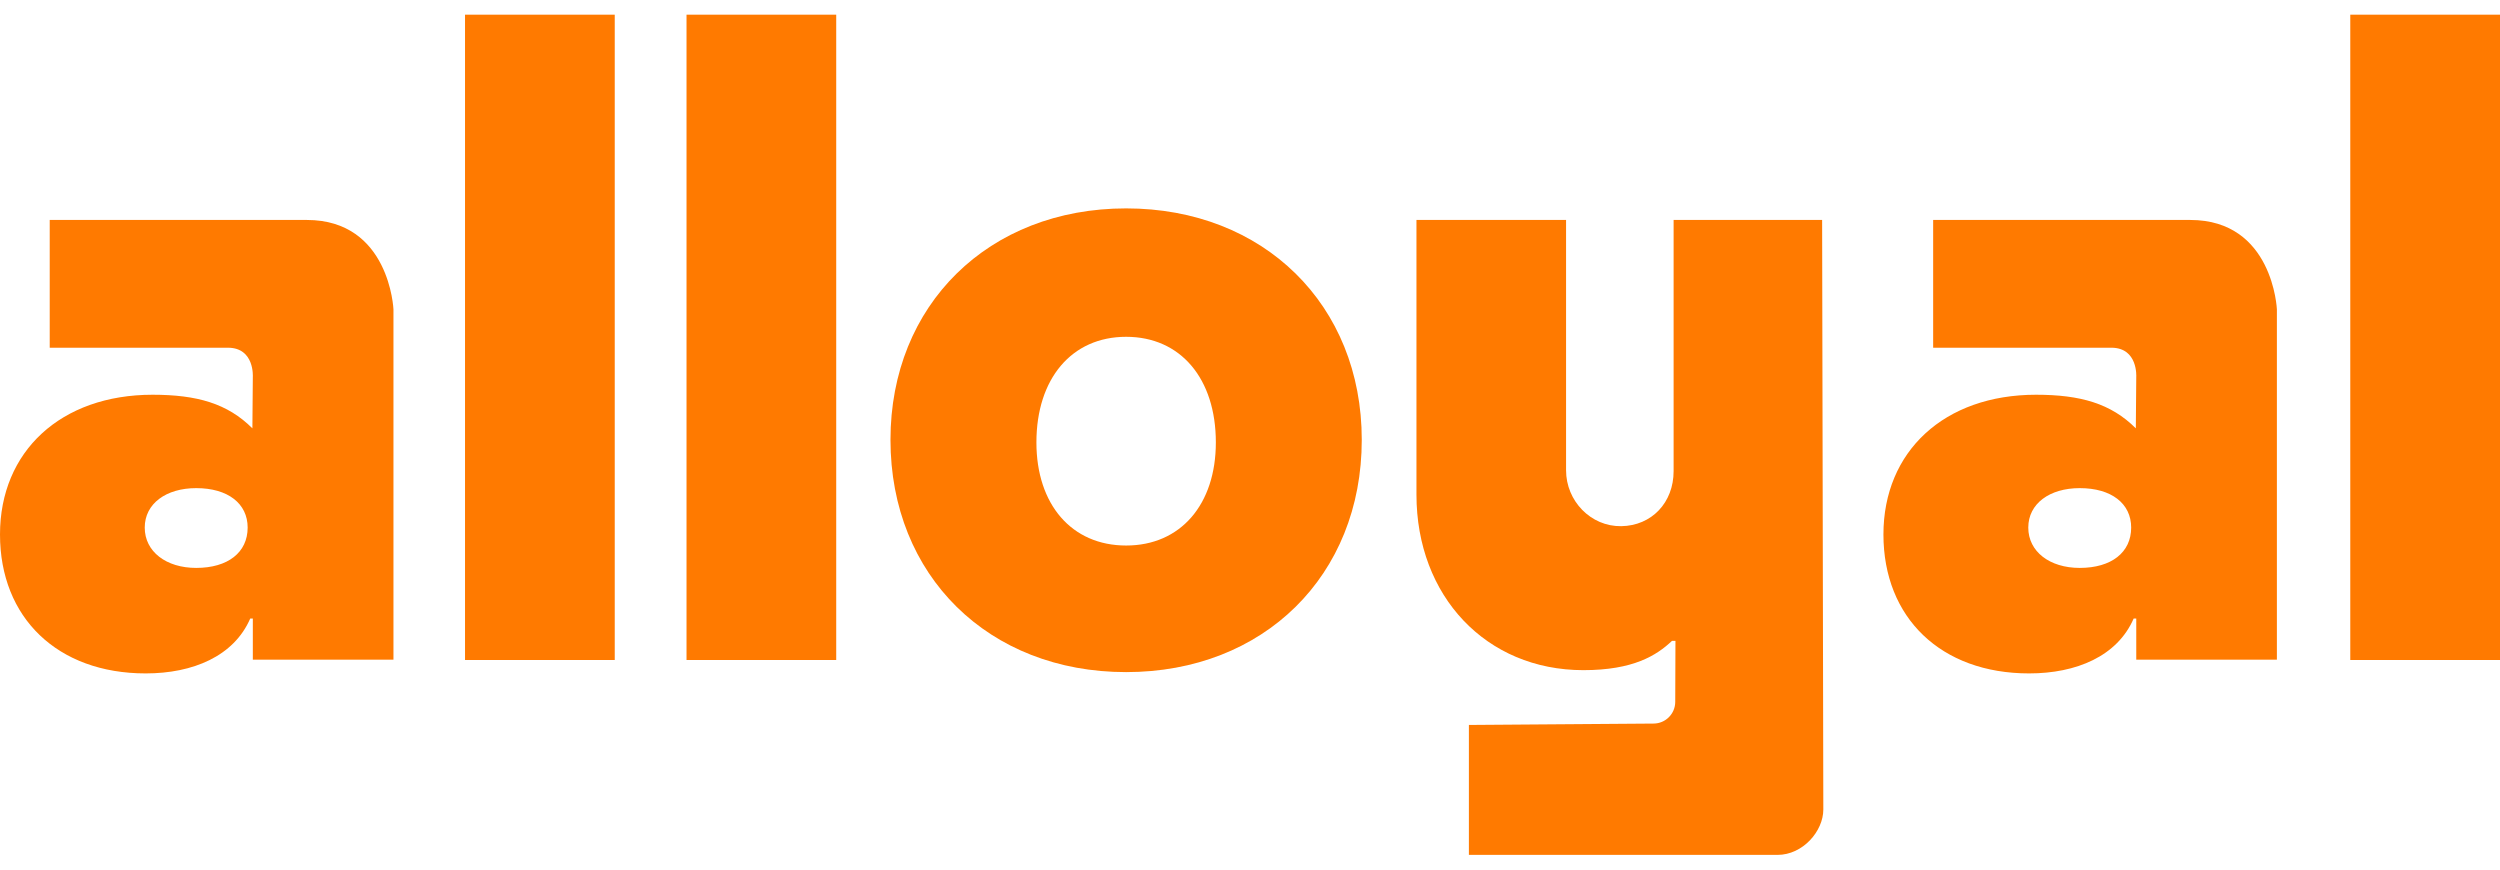 <svg xmlns="http://www.w3.org/2000/svg" width="115" height="40" viewBox="0 0 115 40" fill="none"><path d="M108.113 0.675H115V24.383V30.36H108.113V0.675Z" fill="#FF7A00"></path><path d="M31.58 0.675H38.466V24.383V30.36H31.58V0.675Z" fill="#FF7A00"></path><path d="M21.391 0.675H28.278V24.383V30.36H21.391V0.675Z" fill="#FF7A00"></path><path d="M67.574 33.348L76.061 33.284C76.613 33.284 77.061 32.836 77.061 32.284L77.071 29.48H76.912C76.201 30.151 75.132 30.827 72.835 30.827C68.359 30.827 65.157 27.421 65.157 22.752V10.118H72.039V21.634C72.039 23.041 73.173 24.224 74.575 24.204C75.977 24.184 76.986 23.12 76.986 21.673V10.118H83.818L83.873 37.237C83.873 38.236 82.928 39.325 81.765 39.325H67.569V33.348H67.574Z" fill="#FF7A00"></path><path d="M62.641 20.231C62.641 26.482 58.126 30.917 51.802 30.917C45.477 30.917 40.962 26.482 40.962 20.231C40.962 14.021 45.477 9.586 51.802 9.586C58.126 9.586 62.641 14.021 62.641 20.231ZM47.675 20.351C47.675 23.205 49.295 25.094 51.802 25.094C54.308 25.094 55.929 23.205 55.929 20.351C55.929 17.417 54.308 15.493 51.802 15.493C49.295 15.493 47.675 17.422 47.675 20.351Z" fill="#FF7A00"></path><path d="M7.016 18.158C9.065 18.158 10.467 18.561 11.61 19.704L11.63 17.332C11.63 17.332 11.715 16.005 10.497 15.995H2.287V10.118H14.111C17.925 10.118 18.099 14.23 18.099 14.23V30.345H11.63V28.451H11.511C10.76 30.186 8.871 30.977 6.703 30.977C2.64 30.977 0 28.411 0 24.587C0 20.763 2.799 18.158 7.021 18.158H7.016ZM11.392 24.269C11.392 23.165 10.487 22.454 9.025 22.454C7.642 22.454 6.658 23.165 6.658 24.269C6.658 25.373 7.642 26.124 9.025 26.124C10.482 26.124 11.392 25.413 11.392 24.269Z" fill="#FF7A00"></path><path d="M93.654 18.158C95.702 18.158 97.104 18.561 98.248 19.704L98.268 17.332C98.268 17.332 98.353 16.005 97.134 15.995H88.925V10.118H100.749C104.563 10.118 104.737 14.23 104.737 14.23V30.345H98.268V28.451H98.149C97.398 30.186 95.508 30.977 93.34 30.977C89.278 30.977 86.638 28.411 86.638 24.587C86.638 20.763 89.437 18.158 93.659 18.158H93.654ZM98.034 24.269C98.034 23.165 97.129 22.454 95.667 22.454C94.285 22.454 93.301 23.165 93.301 24.269C93.301 25.373 94.285 26.124 95.667 26.124C97.124 26.124 98.034 25.413 98.034 24.269Z" fill="#FF7A00"></path></svg>